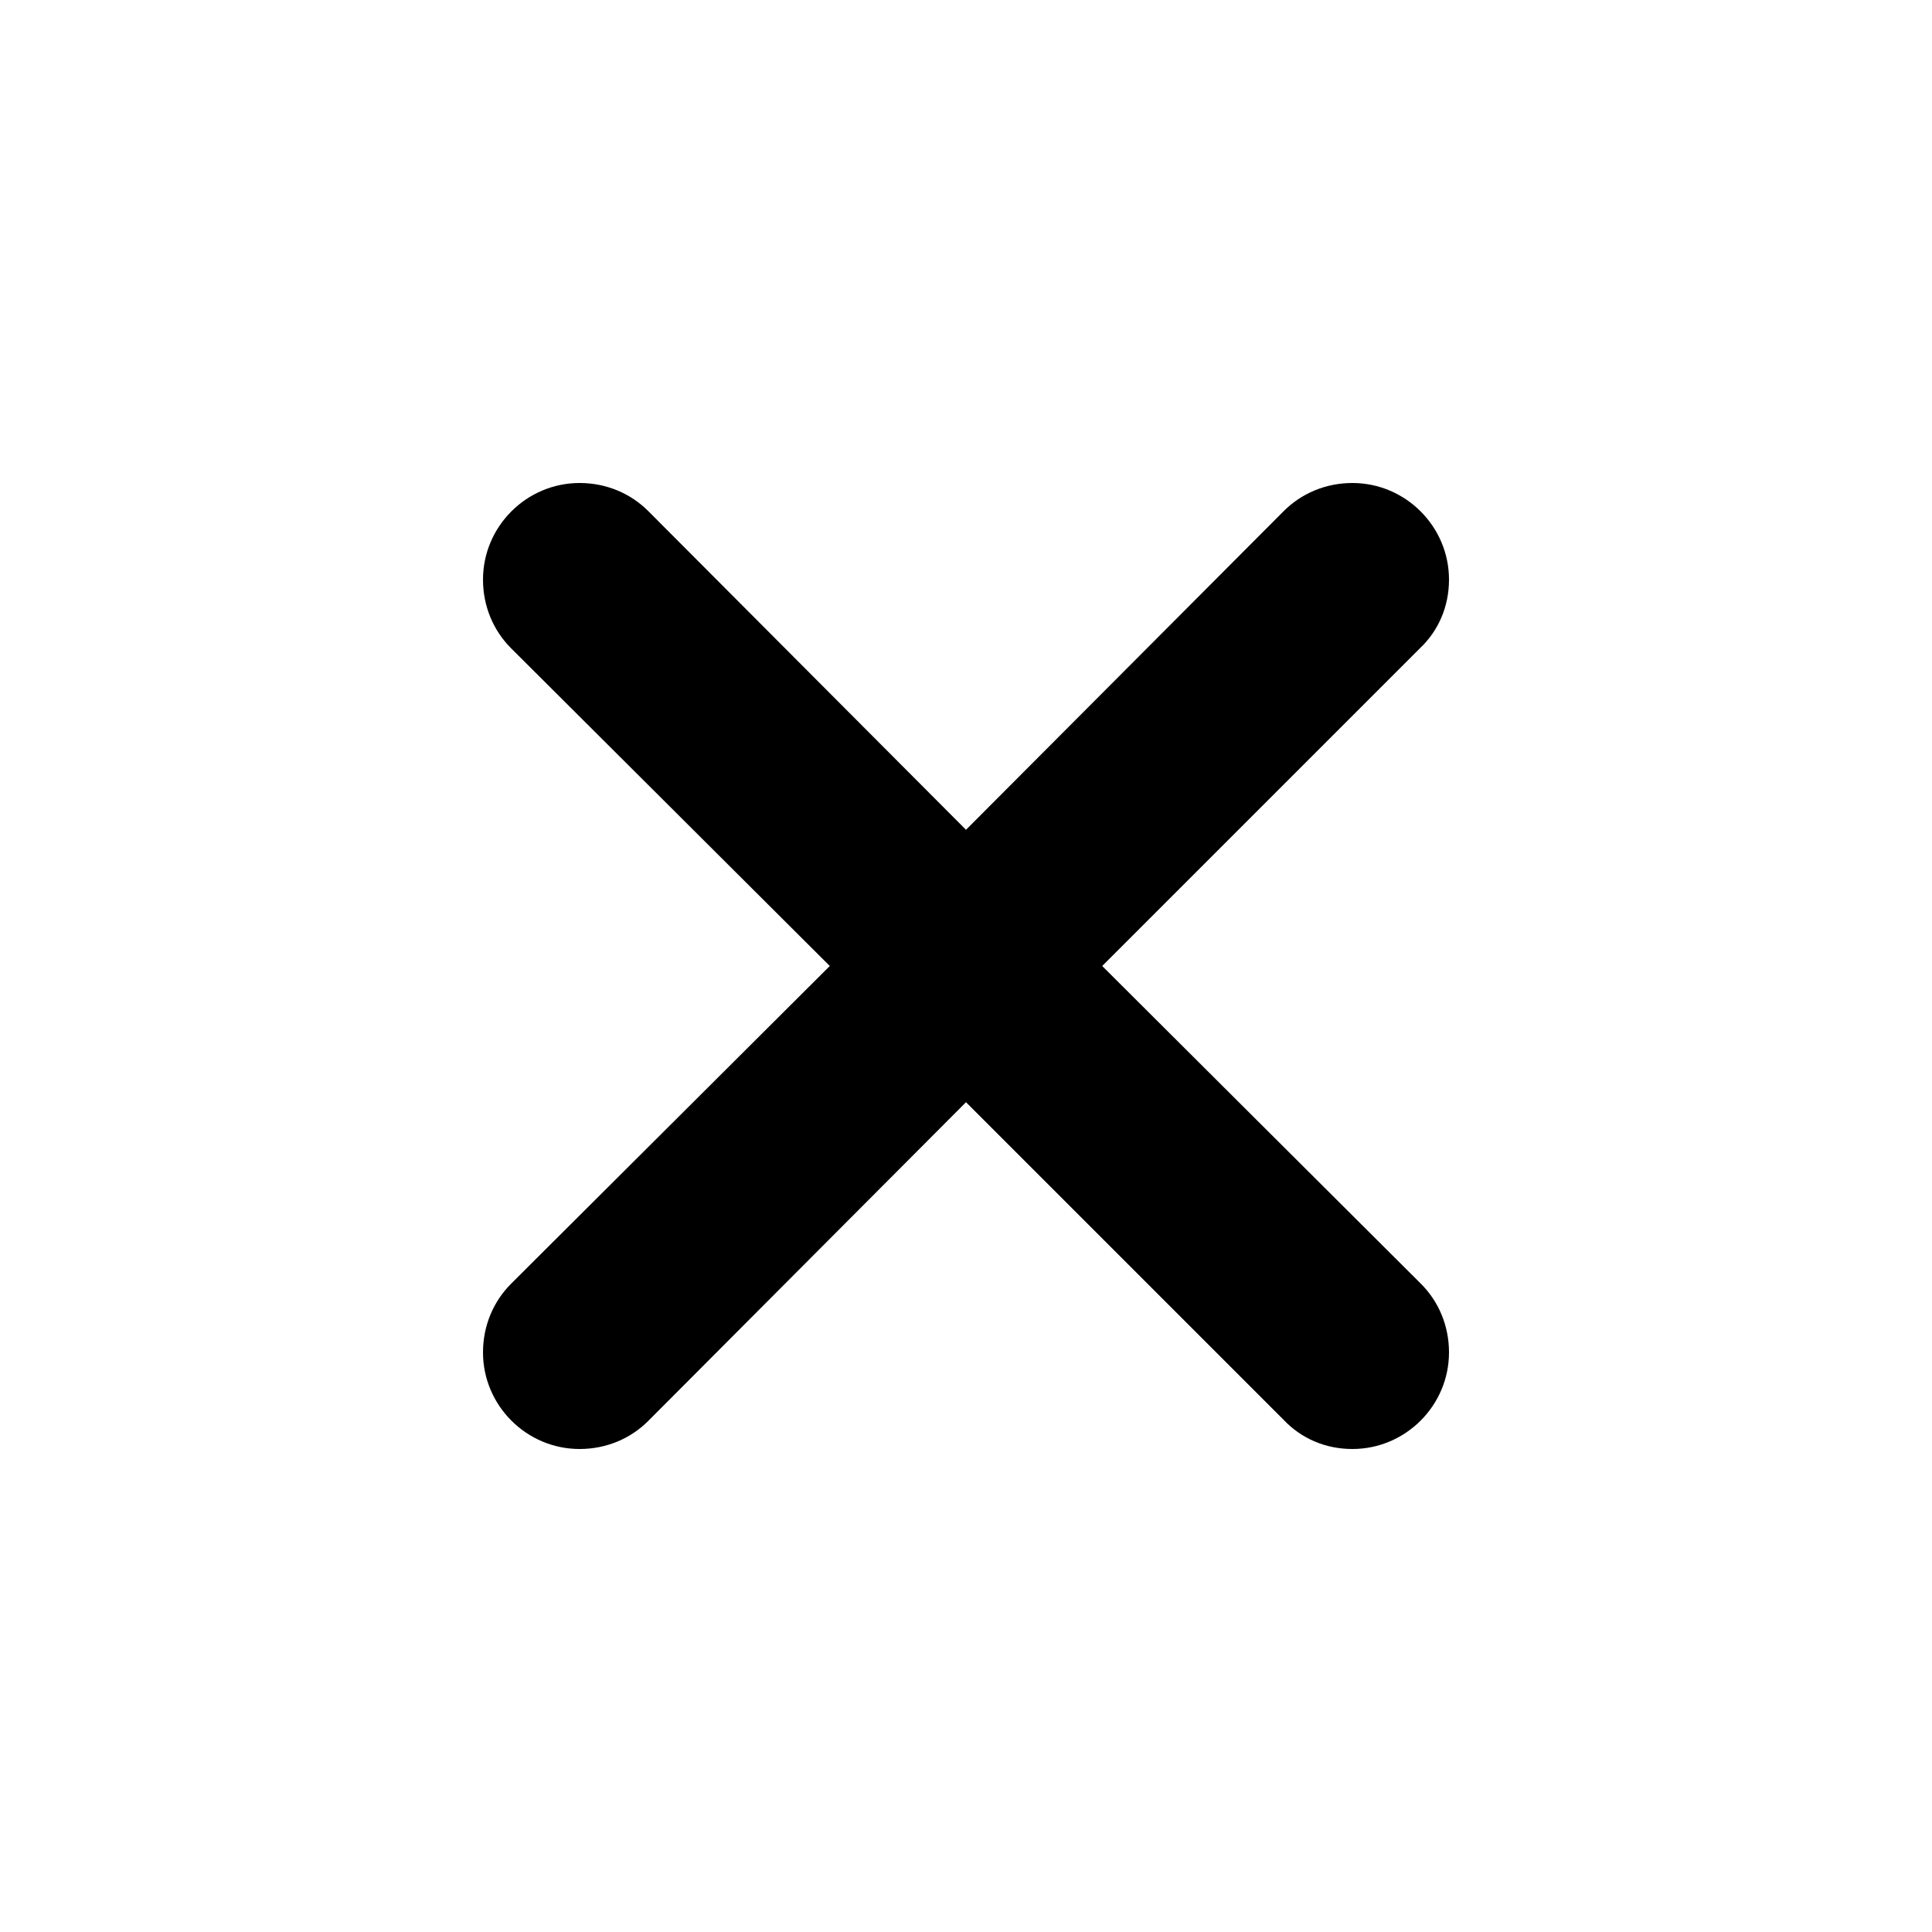 <svg xmlns="http://www.w3.org/2000/svg" viewBox="0 0 20 20" enable-background="new 0 0 20 20">
  <path fill-rule="evenodd" clip-rule="evenodd" d="M11.41 10l3.29-3.29C14.89 6.53 15 6.28 15 6c0-.55-.45-1-1-1-.28 0-.53.11-.71.29L10 8.59 6.71 5.29C6.53 5.11 6.28 5 6 5C5.45 5 5 5.45 5 6c0 .28.11.53.29.71L8.59 10 5.29 13.29C5.11 13.47 5 13.72 5 14c0 .55.45 1 1 1 .28 0 .53-.11.71-.29L10 11.41l3.29 3.29C13.47 14.89 13.72 15 14 15c.55 0 1-.45 1-1 0-.28-.11-.53-.29-.71L11.41 10z"/>
</svg>
